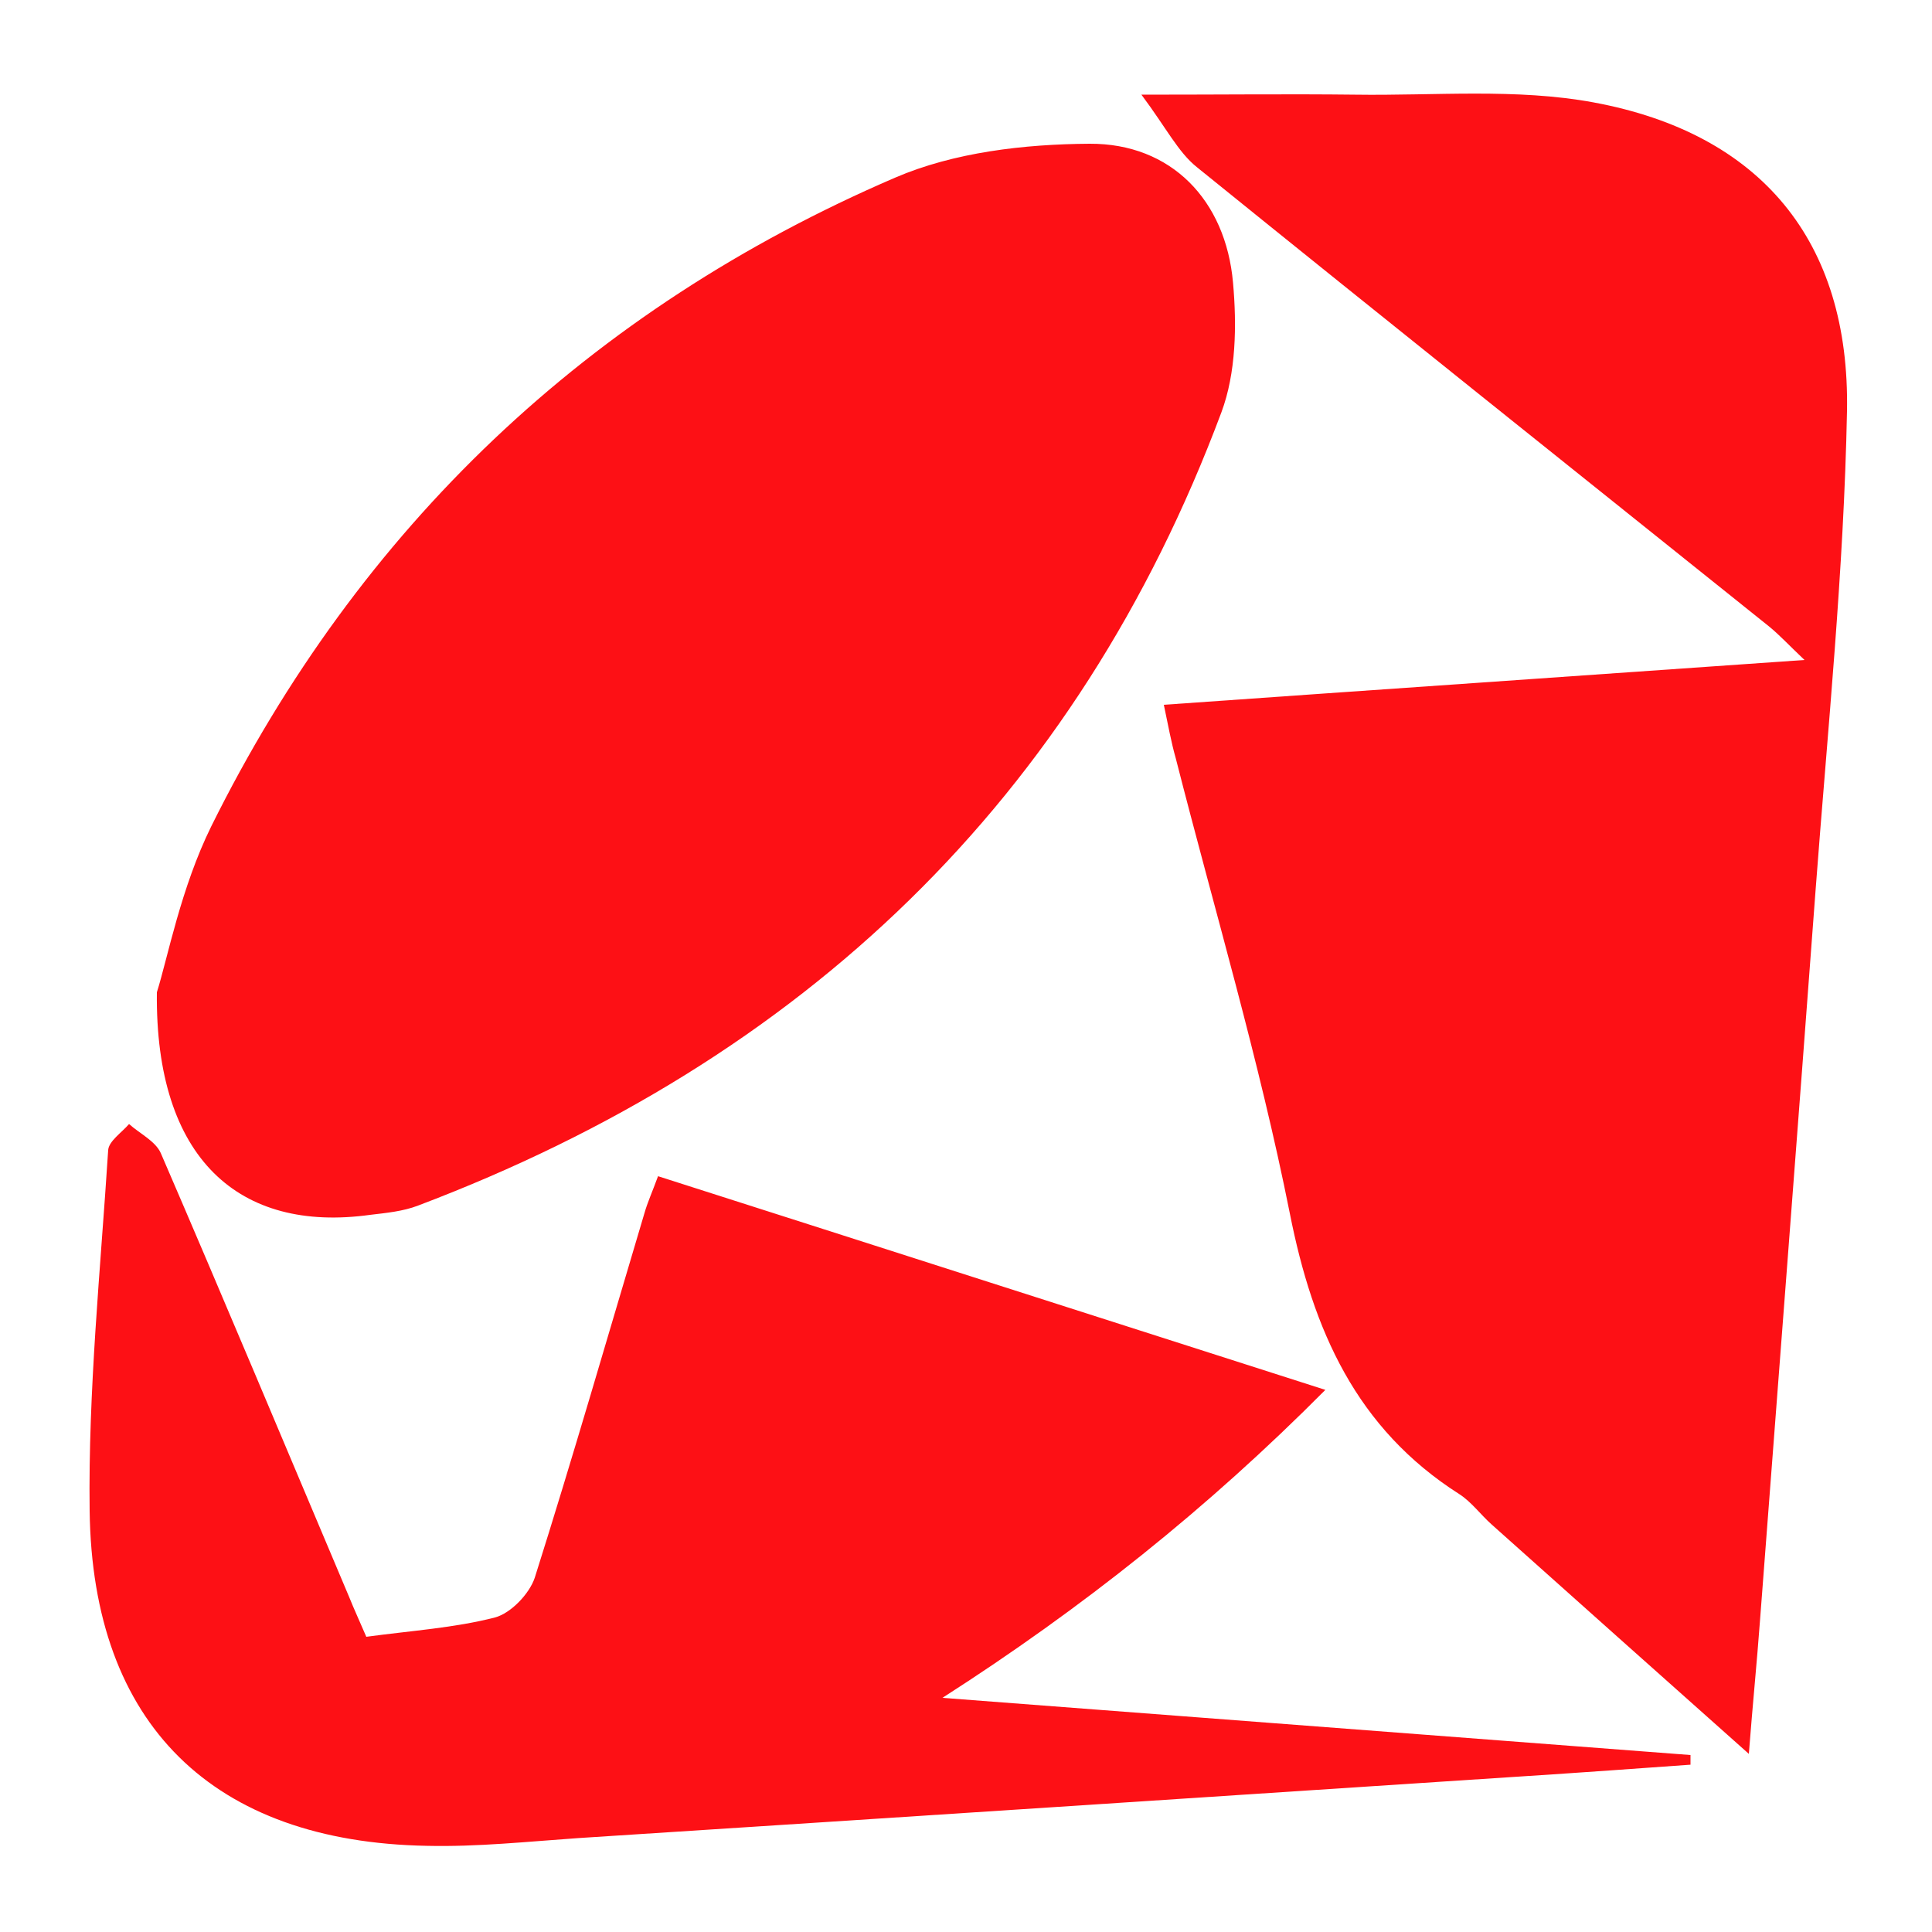 <?xml version="1.0" encoding="utf-8"?>
<!-- Generator: Adobe Illustrator 24.3.0, SVG Export Plug-In . SVG Version: 6.00 Build 0)  -->
<svg version="1.1" id="Layer_1" xmlns="http://www.w3.org/2000/svg" xmlns:xlink="http://www.w3.org/1999/xlink" x="0px" y="0px"
	 viewBox="0 0 500 500" style="enable-background:new 0 0 500 500;" xml:space="preserve">
<style type="text/css">
	.st0{fill:#FD1015;}
</style>
<g transform="translate(-3, -6)">
	<path id="Shape" class="st0" d="M43.6,262.8c2.8-8.9,6.2-27,14.1-43C96.1,142.4,155.4,86.1,234.6,52c15.3-6.6,33.5-8.7,50.4-8.8
		c21.1-0.1,35.2,14.6,37.1,35.9c1,11.1,0.8,23.4-3,33.6C281.6,213,210.8,280.3,111.2,318c-3.9,1.5-8.2,1.9-12.4,2.4
		C64.9,325.1,43.1,305.9,43.6,262.8L43.6,262.8L43.6,262.8z M304.2,188.4c55-3.9,109.1-7.6,165.8-11.6c-4.1-3.9-6.5-6.5-9.2-8.7
		c-49.4-39.6-98.8-79-148-118.8c-4.9-3.9-7.9-10.1-14.4-18.8c21.1,0,38.2-0.2,55.3,0c20.6,0.3,41.7-1.7,61.7,2
		c43.3,8,66.4,35.9,65.6,79.9c-0.8,41.3-5,82.4-8.1,123.6c-4.7,63.1-9.6,126.1-14.4,189.2c-0.8,10.9-1.9,21.7-2.9,34.7
		c-22.9-20.4-44.8-39.9-66.6-59.4c-2.8-2.5-5.2-5.8-8.3-7.8c-26.7-17-37.9-42.4-43.9-72.7c-7.9-39.6-19.5-78.5-29.5-117.7
		C306.1,198.1,305.3,193.6,304.2,188.4L304.2,188.4L304.2,188.4z M97.8,429.6c11.8-1.6,22.8-2.3,33.3-5c4.1-1.1,8.9-6.1,10.3-10.3
		c9.9-31.3,19-62.9,28.4-94.4c0.8-2.8,2-5.4,3.5-9.5c57.3,18.3,114.2,36.6,172.7,55.3c-30.5,30.7-62.9,56.5-99.1,79.7
		c64.5,4.9,129.1,9.9,193.6,14.8c0,0.8,0,1.7,0,2.5c-13.9,1-27.8,2-41.7,2.9c-82.1,5.4-164.1,10.8-246.2,16.1
		c-13,0.9-26.1,2.3-39.1,2c-55.3-1-86.6-31.3-87.3-86.7c-0.4-31.1,2.8-62.3,4.8-93.4c0.2-2.3,3.5-4.5,5.4-6.7
		c2.8,2.5,6.8,4.4,8.2,7.5c16.5,38.2,32.6,76.7,48.8,115C94.6,422.4,96,425.4,97.8,429.6L97.8,429.6L97.8,429.6z"/>
</g>
</svg>

